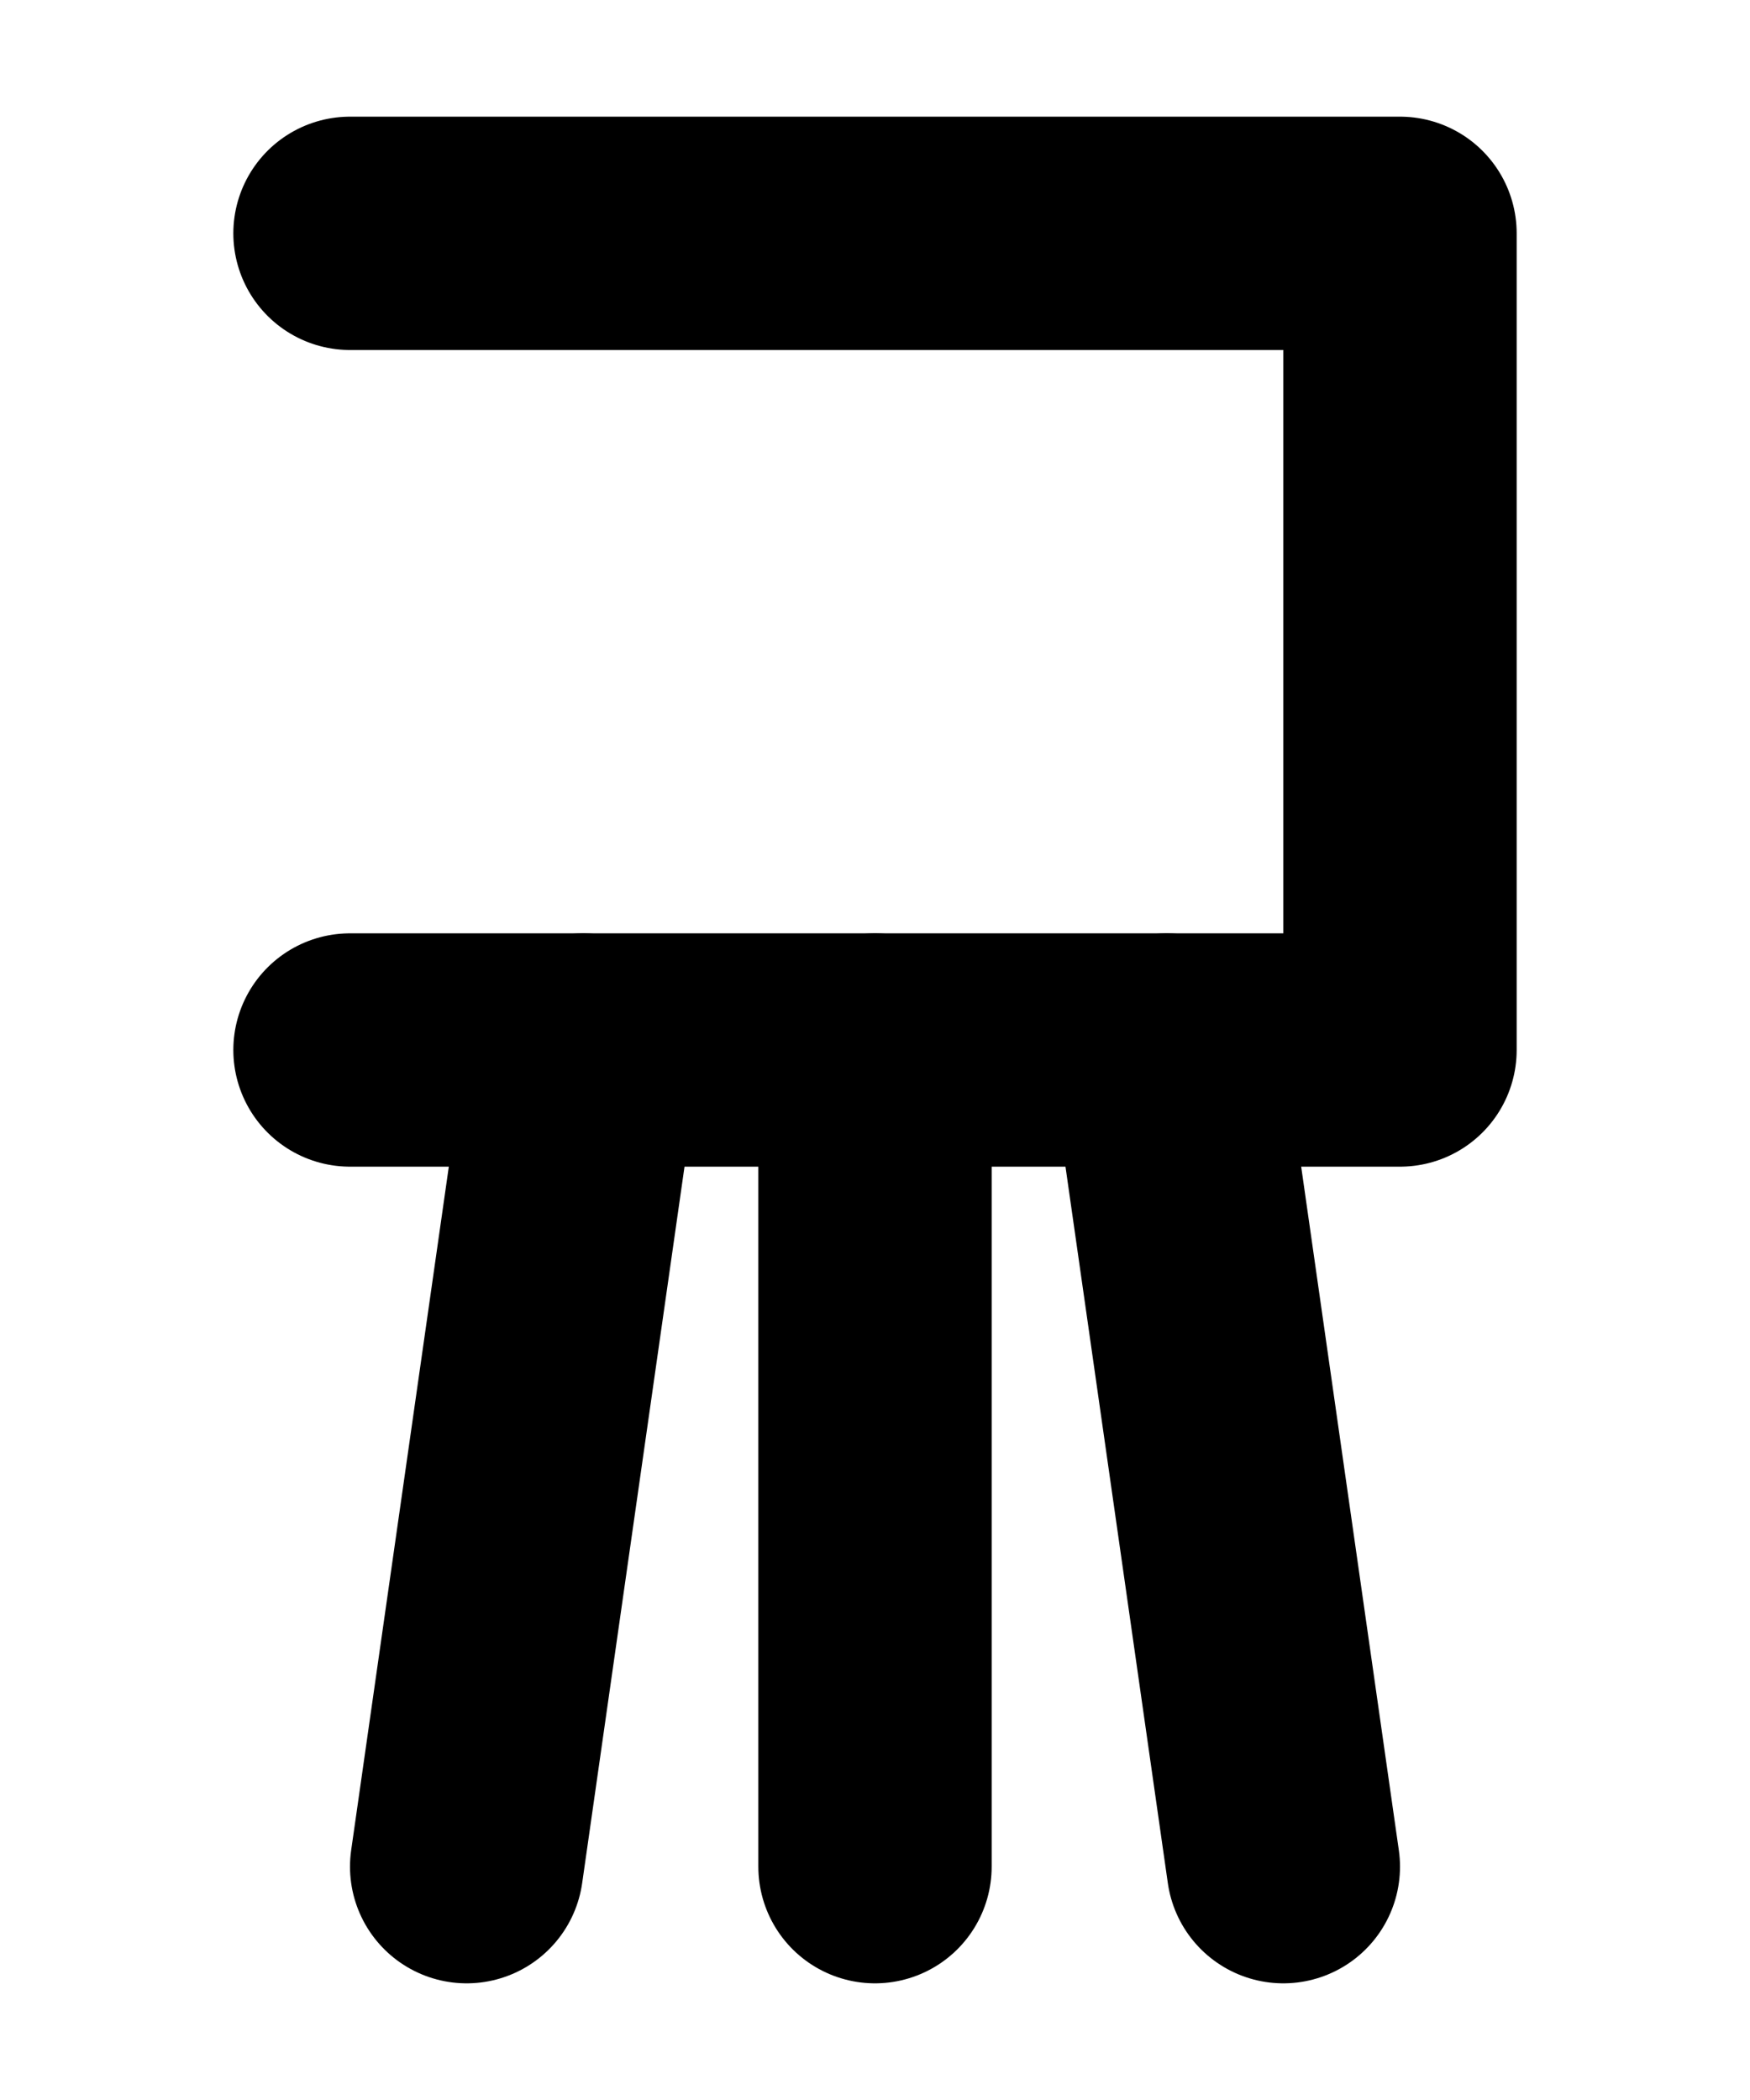 <?xml version="1.0" encoding="UTF-8"?><svg xmlns="http://www.w3.org/2000/svg" viewBox="0 0 15 18"><defs><style>.cls-1{stroke-miterlimit:10;}.cls-1,.cls-2,.cls-3{fill:none;}.cls-1,.cls-3{stroke:#000;}.cls-2{stroke-width:0px;}.cls-3{stroke-linecap:round;stroke-linejoin:round;stroke-width:2px;}</style></defs><g id="Layer_1"><rect class="cls-1" x="16.5" y="-209" width="360" height="576" transform="translate(117.5 275.5) rotate(-90)"/></g><g id="Layer_3"><rect class="cls-2" x="-91.5" y="-101" width="180" height="120"/></g><g id="Layer_2"><polyline class="cls-3" points="3 2 12 2 12 9 3 9"/><line class="cls-3" x1="5" y1="9" x2="4" y2="16"/><line class="cls-3" x1="10" y1="9" x2="11" y2="16"/><line class="cls-3" x1="7.5" y1="9" x2="7.5" y2="16"/></g></svg>